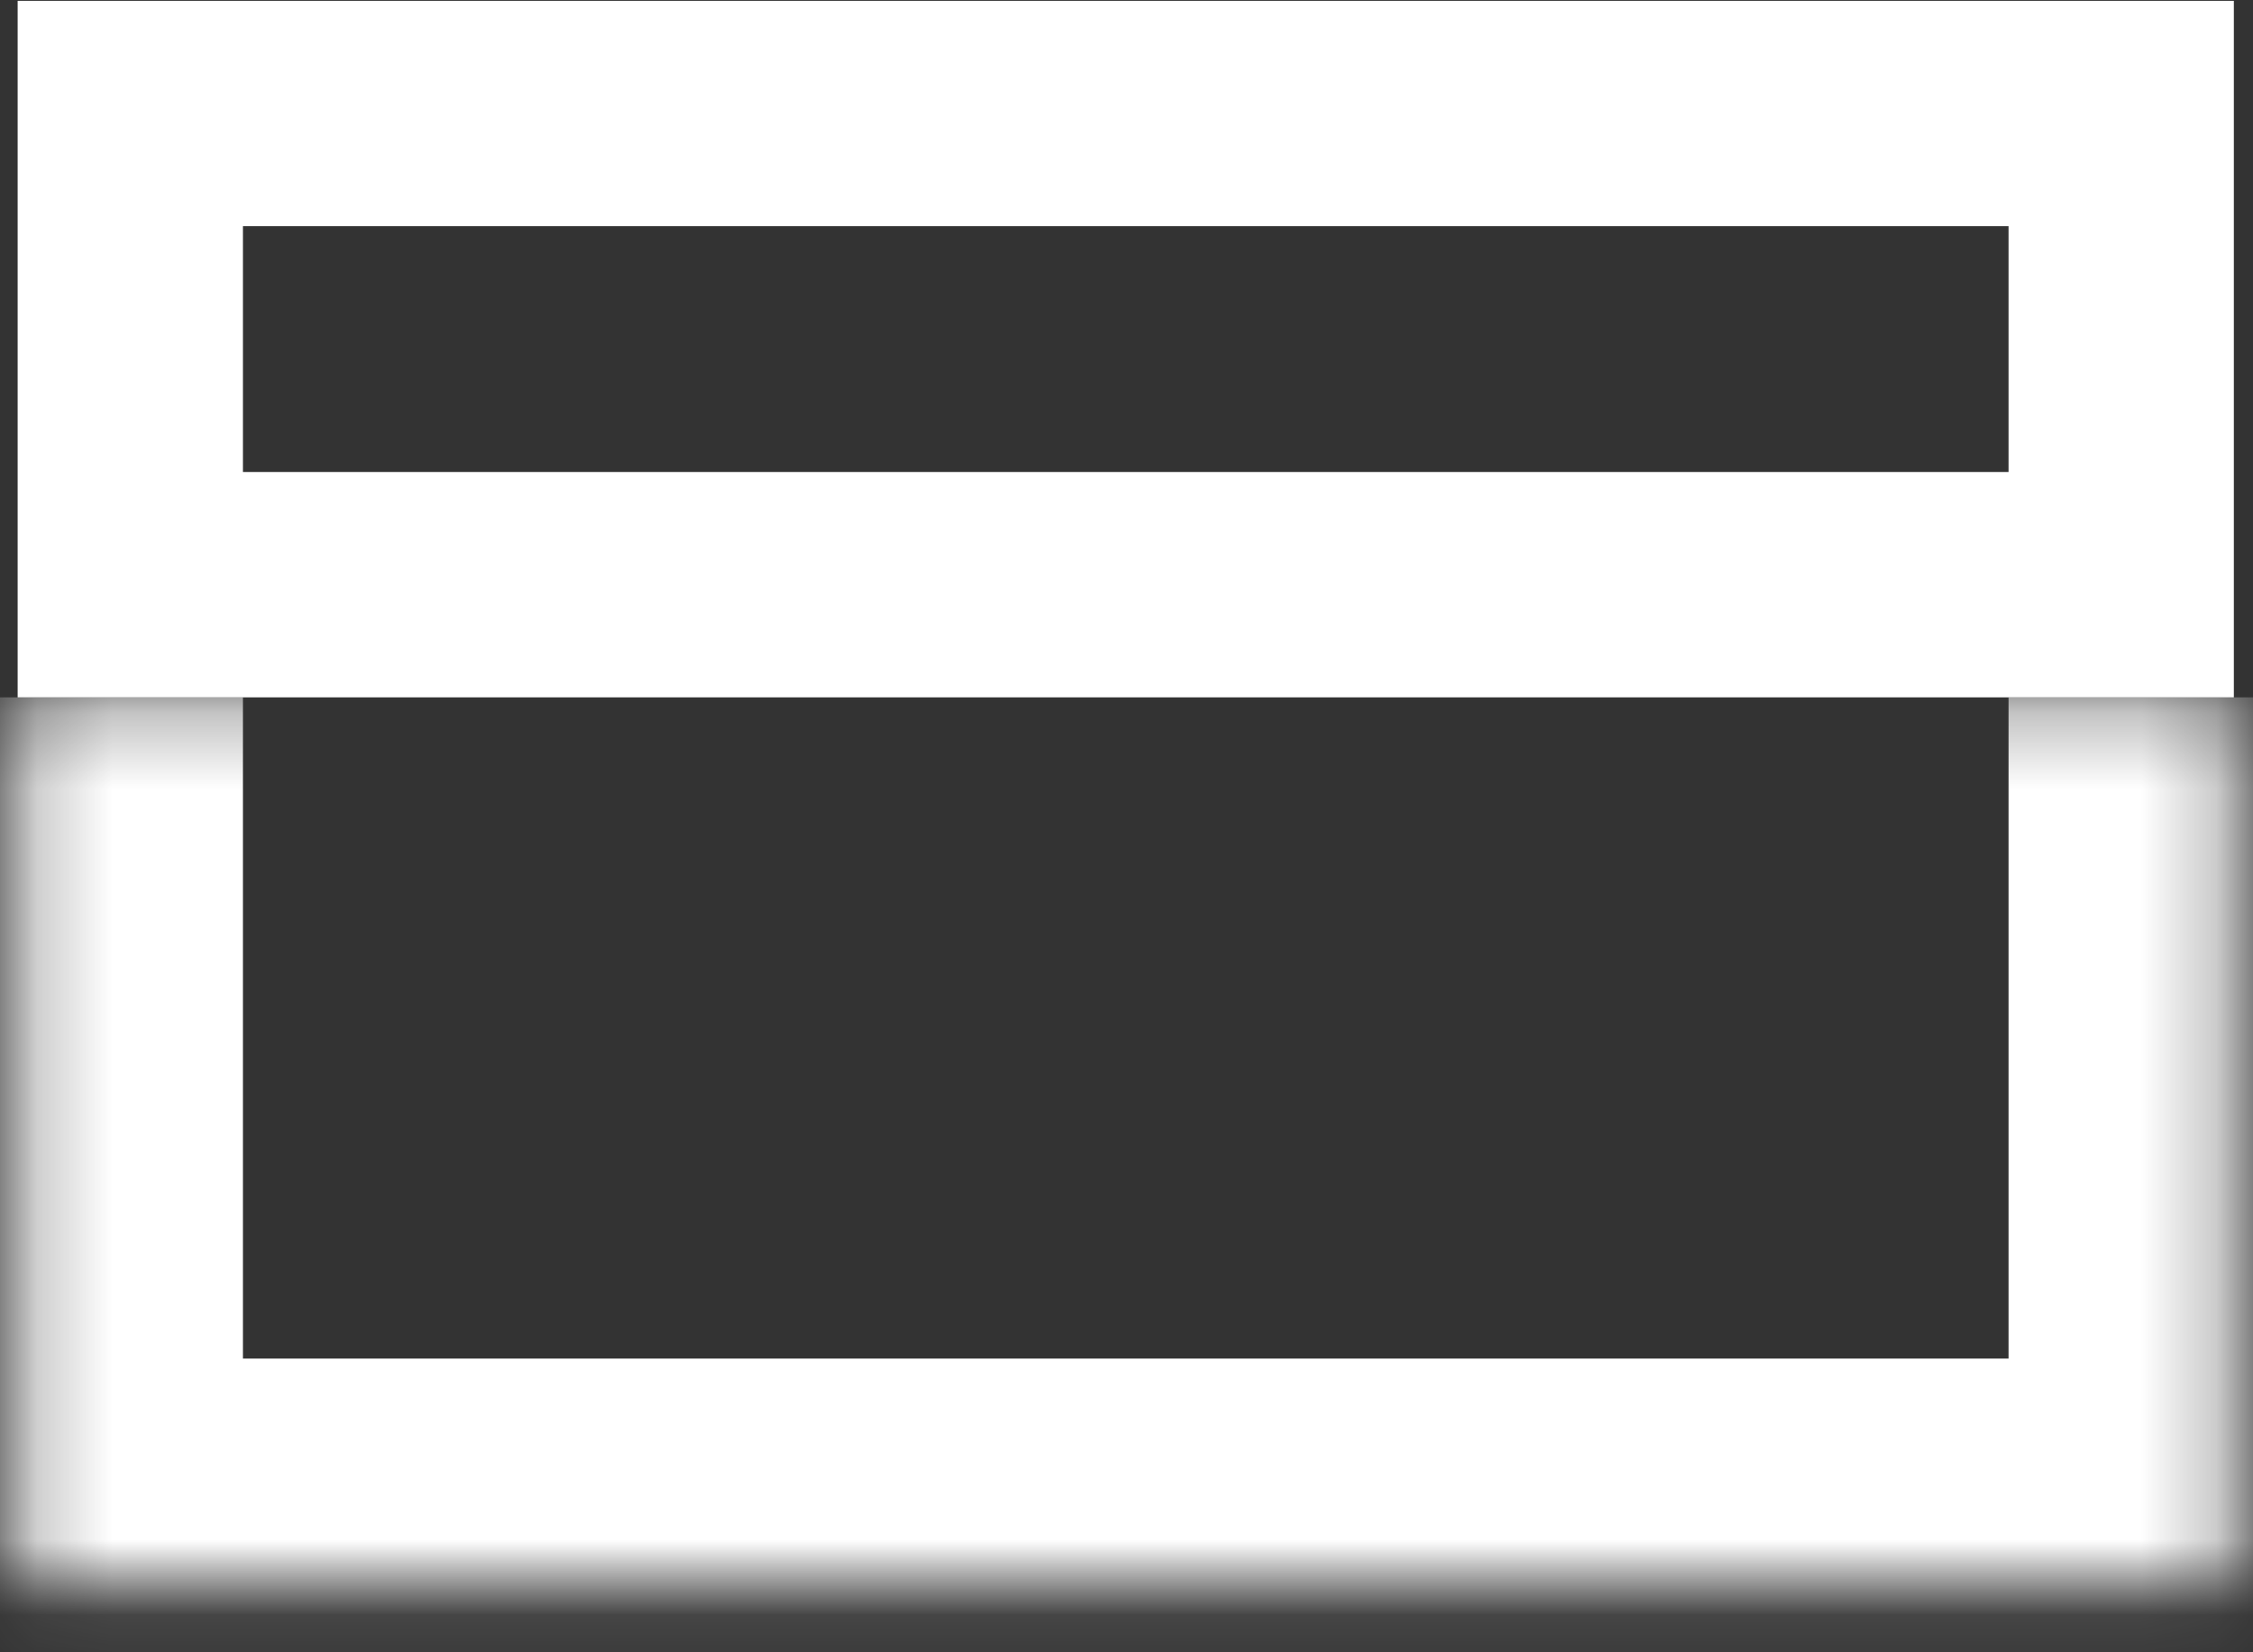 <svg width="30" height="22" viewBox="0 0 30 22" fill="none" xmlns="http://www.w3.org/2000/svg">
<rect x="0" y="0" width="30" height="22" fill="#333333" stroke="none"/>
<g id="max">
<rect id="Rectangle 9" x="1.735" y="1.511" width="26.51" height="6.274" stroke="white" stroke-width="3"/>
<g id="Rectangle 10">
<mask id="path-2-inside-1_219_6" fill="white">
<path d="M0.235 9.285H29.745V21.089H0.235V9.285Z"/>
</mask>
<path d="M29.745 21.089V24.089H32.745V21.089H29.745ZM0.235 21.089H-2.765V24.089H0.235V21.089ZM26.745 9.285V21.089H32.745V9.285H26.745ZM29.745 18.089H0.235V24.089H29.745V18.089ZM3.235 21.089V9.285H-2.765V21.089H3.235Z" fill="white" mask="url(#path-2-inside-1_219_6)"/>
</g>
</g>
</svg>
